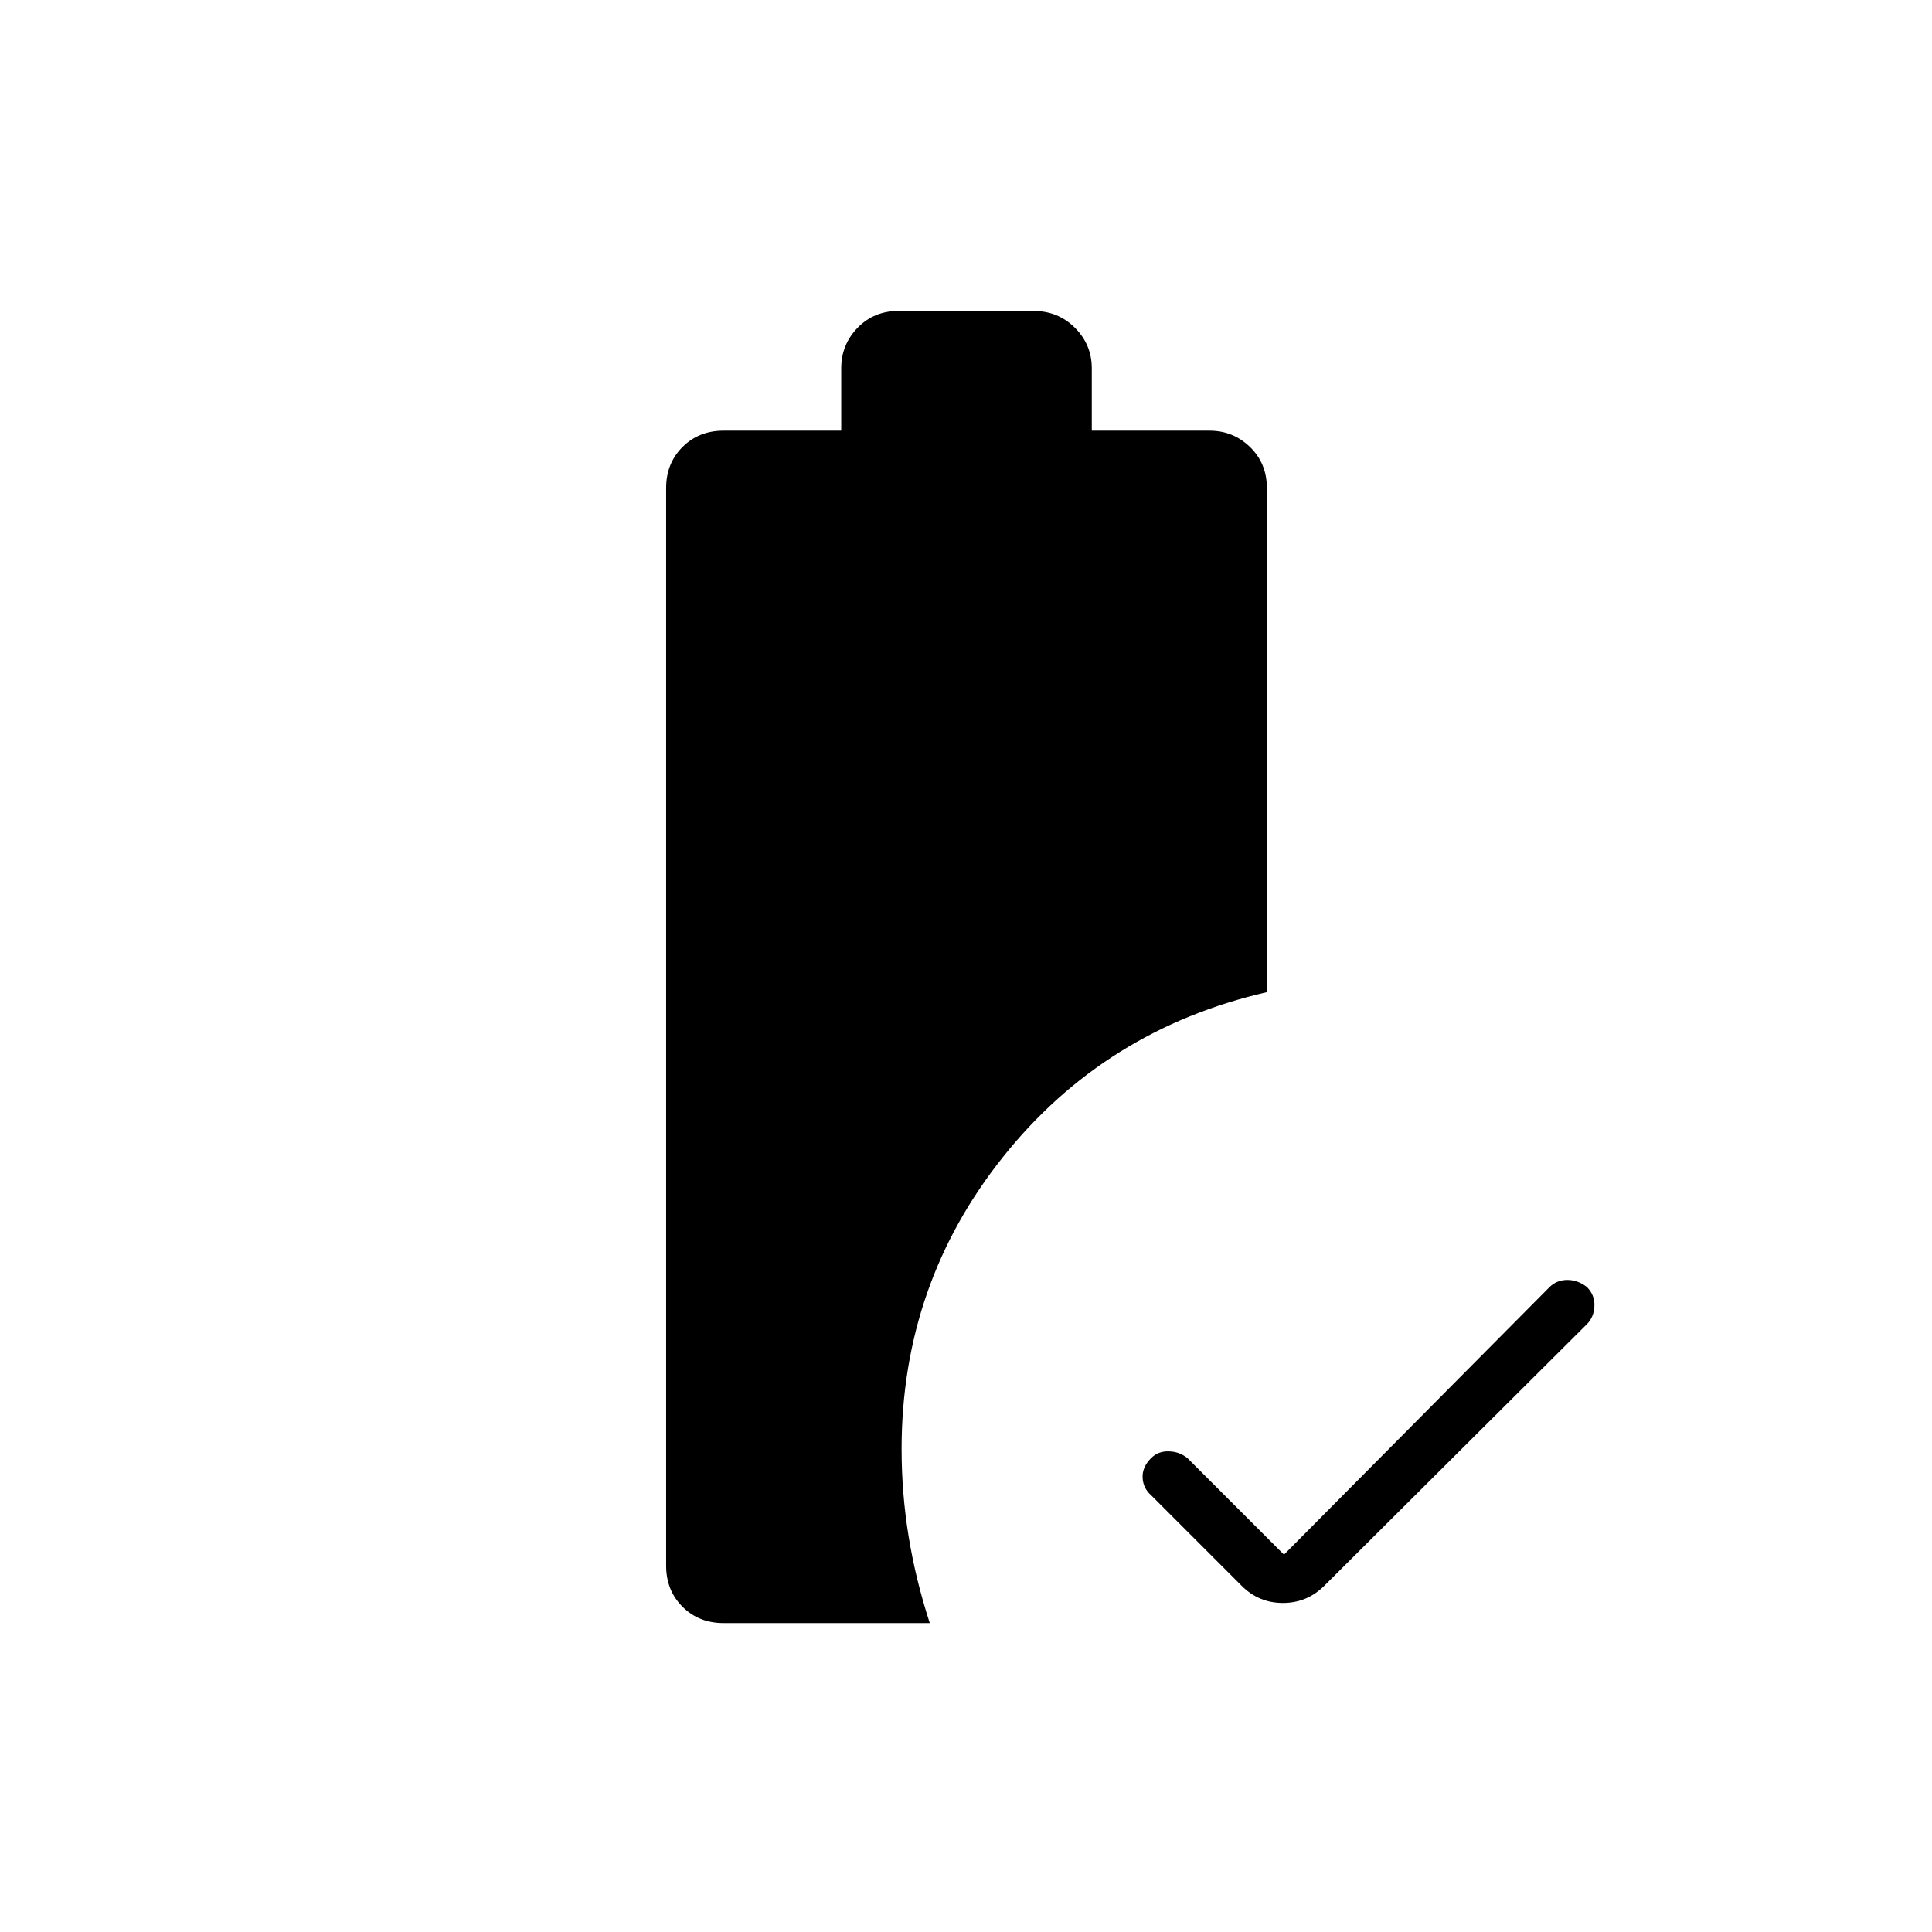 <svg xmlns="http://www.w3.org/2000/svg" height="24" viewBox="0 -960 960 960" width="24"><path d="m638-187.5 132-133q3.591-3.5 8.795-3.5 5.205 0 9.705 3.5 4 4 3.75 9.5t-3.75 9L658-172q-8.567 8.5-20.533 8.5-11.967 0-20.467-8.5l-45-45q-4-3.5-4.25-8.75t4.25-9.75q3.5-3.5 8.818-3.333 5.318.166 9.182 3.333l48 48Zm-278.5 34q-12.25 0-20.375-8.125T331-182v-535.5q0-12.25 8.125-20.375T359.5-746H418v-31q0-11.75 8.125-20.125T446.5-805.5h67q12.25 0 20.625 8.375T542.5-777v31H601q11.75 0 20.125 8.125T629.5-717.5V-467q-80.5 18.5-131 81.75T448-240q0 22 3.5 43.5t10.5 43H359.5Z"/></svg>